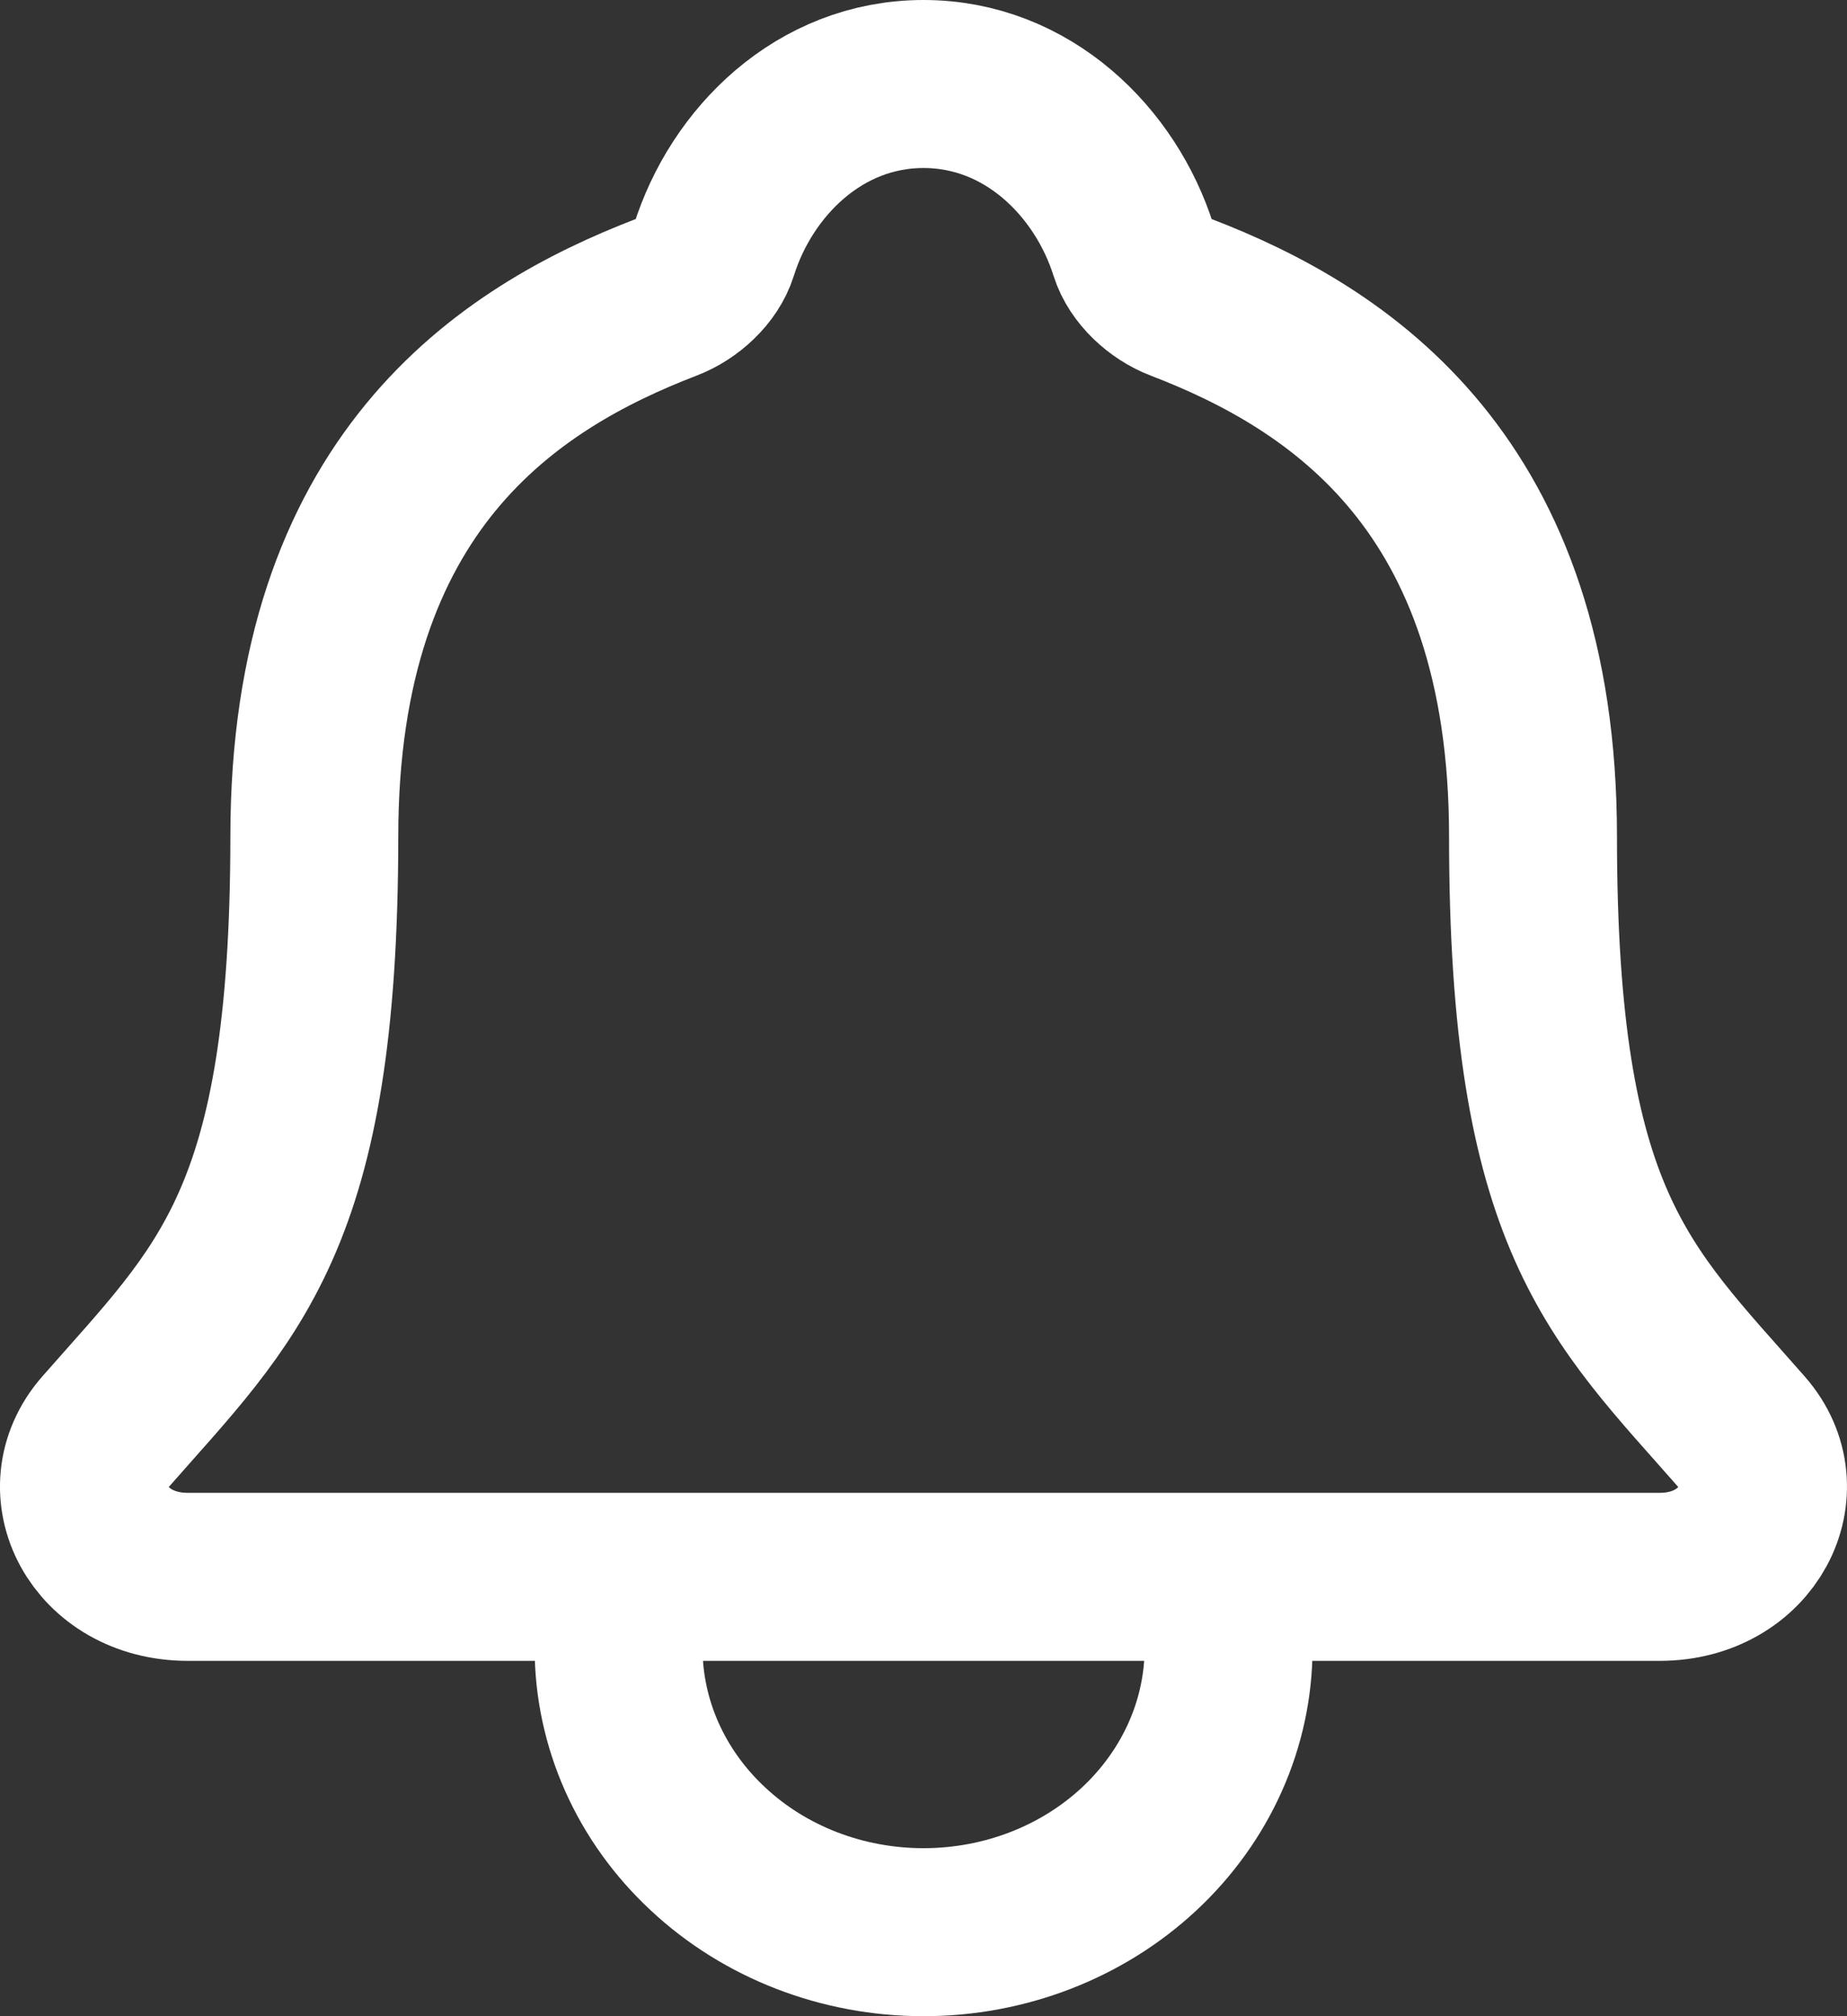 <svg width="11" height="12" viewBox="0 0 11 12" fill="none" xmlns="http://www.w3.org/2000/svg">
<rect x="0" y="0" width="11" height="12" fill="#333333" stroke="none"/>
<path d="M7.317 9.385V9.808C7.317 10.257 7.125 10.687 6.785 11.004C6.444 11.322 5.982 11.5 5.5 11.5C5.018 11.5 4.556 11.322 4.216 11.004C3.875 10.687 3.684 10.257 3.684 9.808V9.385M10.373 8.523C9.644 7.692 9.13 7.269 9.13 4.978C9.13 2.88 7.98 2.132 7.033 1.769C6.907 1.721 6.789 1.611 6.751 1.49C6.585 0.964 6.119 0.5 5.5 0.5C4.881 0.5 4.416 0.964 4.251 1.491C4.213 1.612 4.095 1.721 3.969 1.769C3.021 2.133 1.872 2.878 1.872 4.978C1.871 7.269 1.356 7.692 0.627 8.523C0.325 8.868 0.59 9.385 1.118 9.385H9.885C10.411 9.385 10.674 8.866 10.373 8.523Z" stroke="white" stroke-linecap="round" stroke-linejoin="round"/>
</svg>
